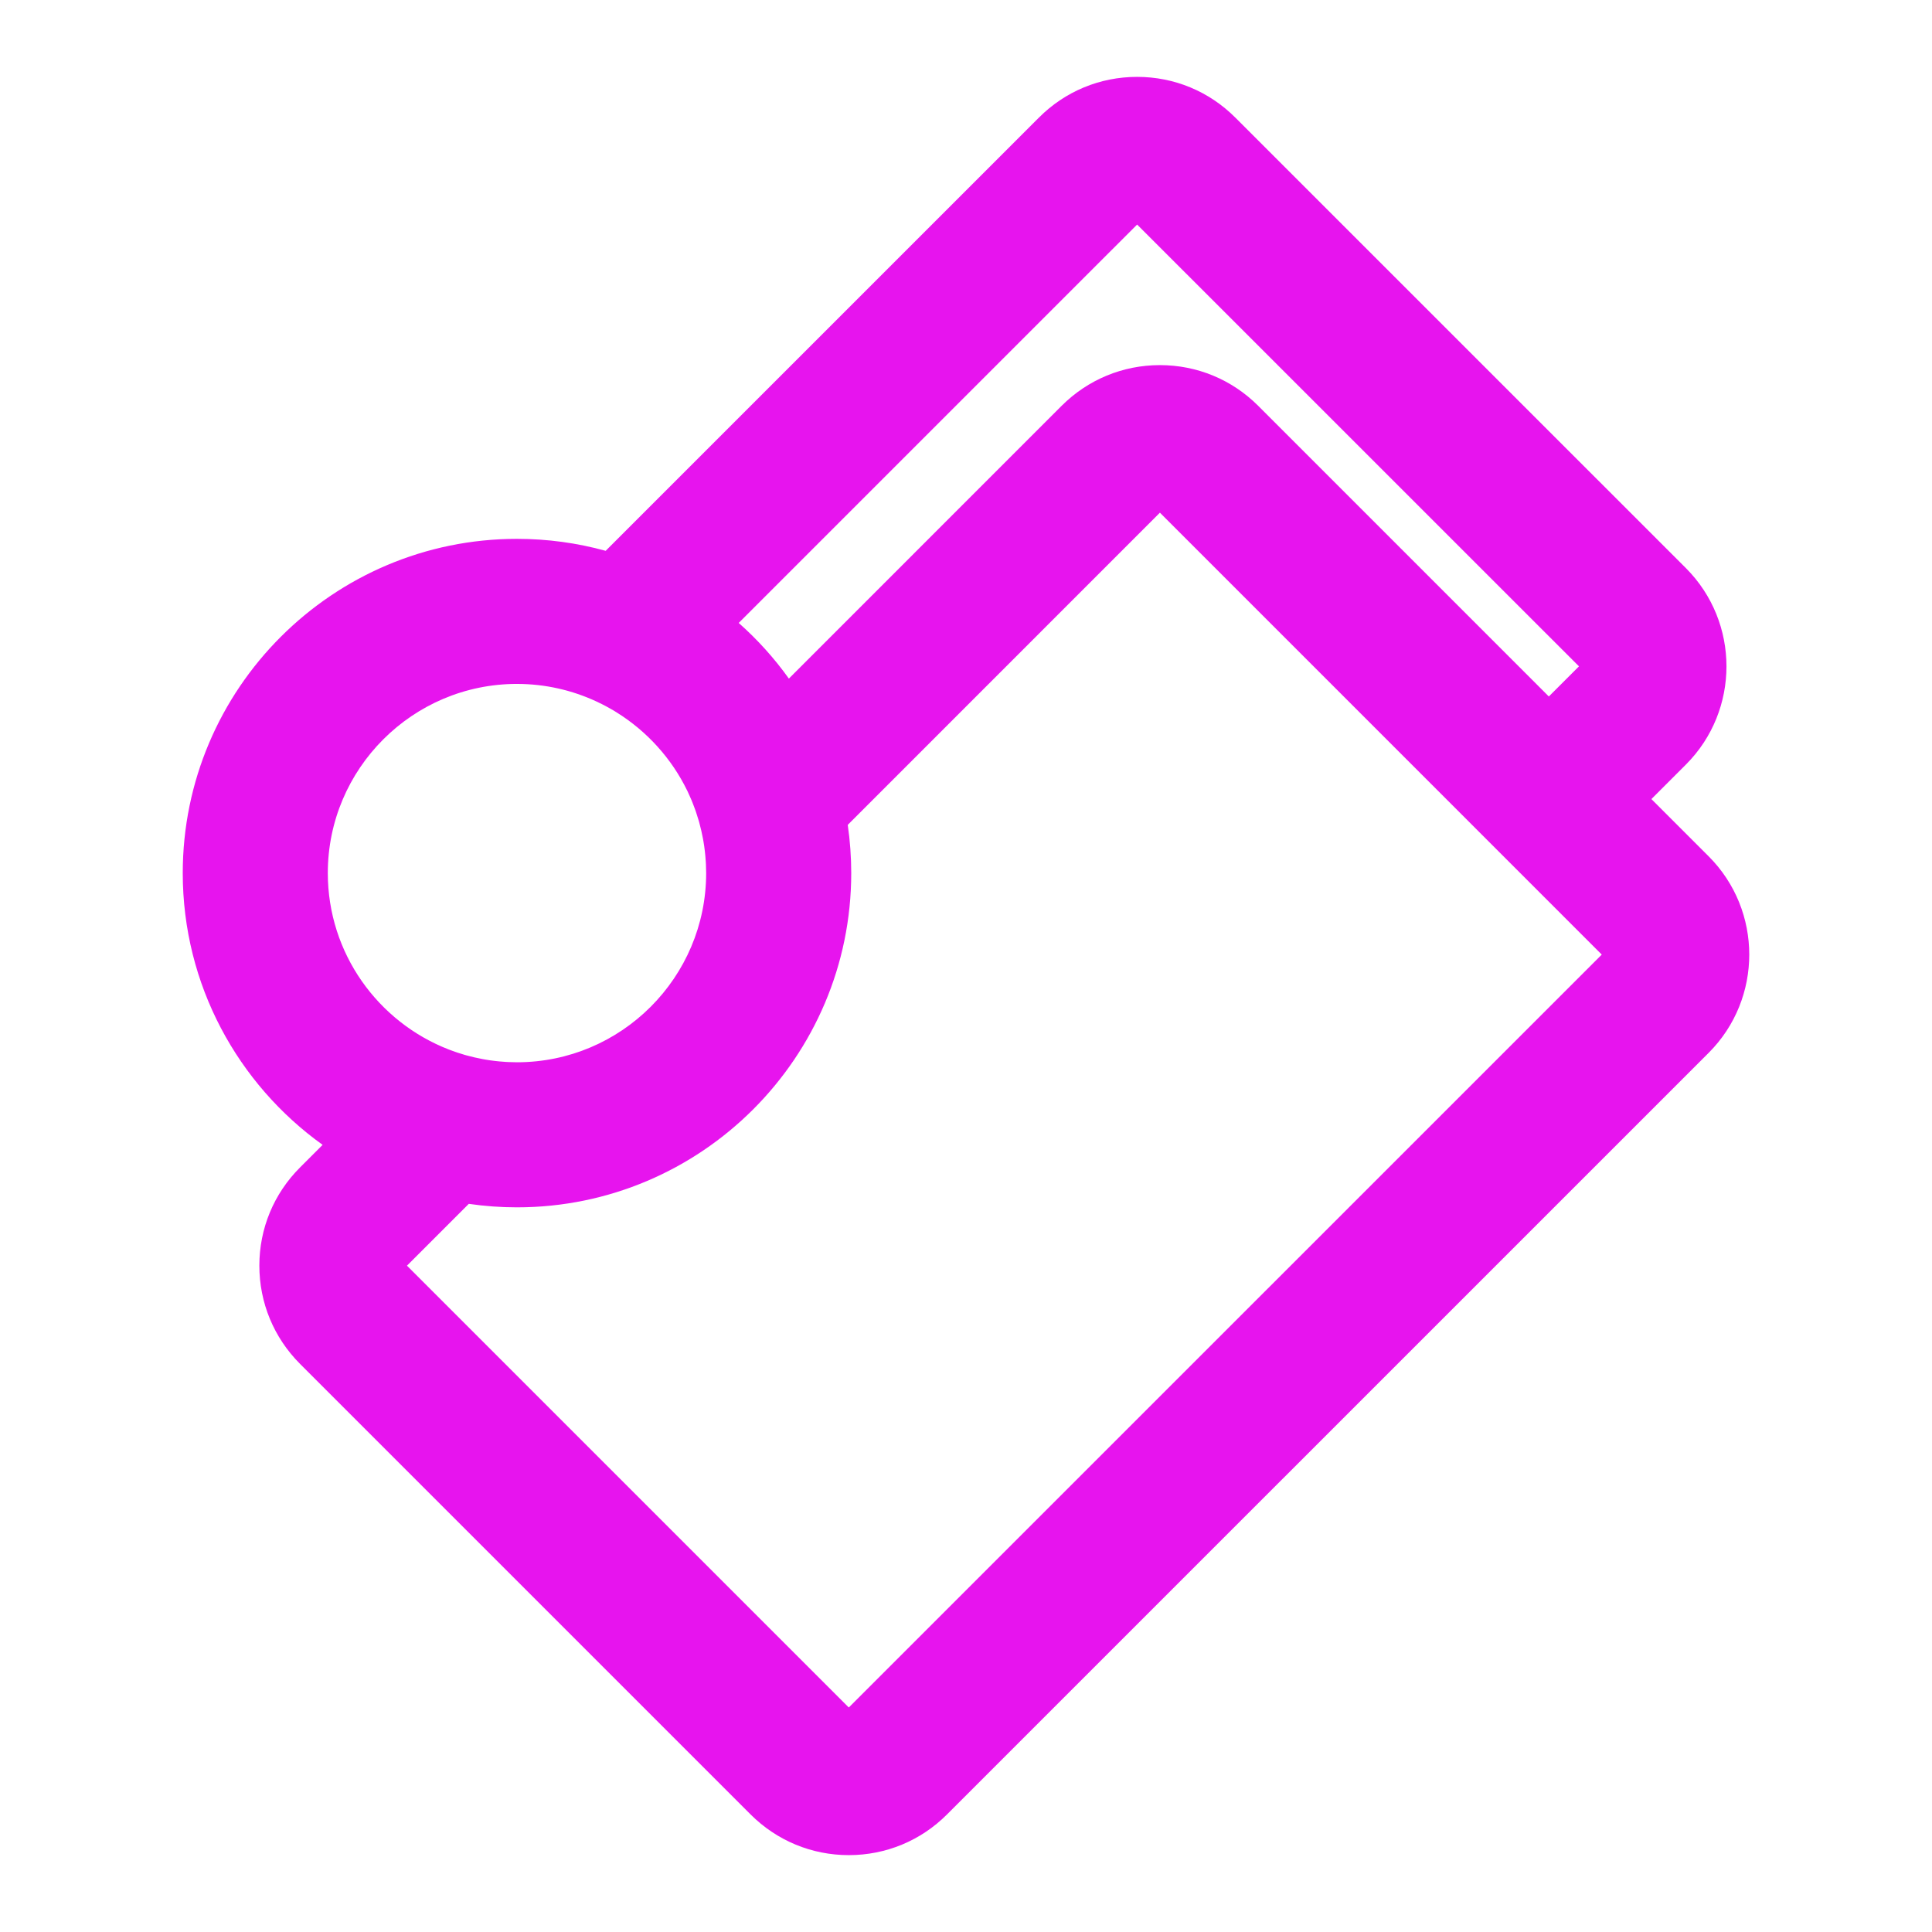 <svg enable-background="new -282 -282 579.997 579.997" height="579.997" viewBox="-282 -282 579.997 579.997" width="579.997" xmlns="http://www.w3.org/2000/svg">
<path d="m230.961-24.913l-17.199-17.201 10.378-10.378c16.209-16.25 16.209-42.688-.021-58.954l-135.264-135.245c-7.869-7.887-18.34-12.23-29.485-12.23s-21.616 4.344-29.467 12.212l-130.079 130.069c-8.484-2.338-17.413-3.593-26.63-3.593-55.324 0-100.333 45.009-100.333 100.332 0 33.587 16.585 63.37 41.992 81.596l-6.765 6.765c-7.887 7.869-12.23 18.342-12.23 29.49 0 11.129 4.331 21.599 12.213 29.498l135.247 135.246c7.884 7.884 18.36 12.226 29.501 12.226 11.149 0 21.628-4.348 29.487-12.225l228.67-228.652c16.215-16.251 16.215-42.691-.015-58.956zm-171.591-189.674l132.647 132.628-9.048 9.048-87.272-87.284c-7.882-7.864-18.354-12.195-29.485-12.195s-21.604 4.331-29.505 12.214l-81.884 81.891c-4.373-6.113-9.422-11.715-15.058-16.705zm-186.176 137.904c8.512 0 16.585 1.894 23.84 5.262.553.257 1.099.523 1.642.797.379.19.758.381 1.132.58.432.229.854.469 1.279.708.47.267.941.528 1.402.808.213.128.42.265.631.396 9.107 5.668 16.505 13.832 21.213 23.538.019.037.038.073.057.11.23.479.44.969.658 1.454.202.454.409.904.6 1.364.139.334.267.673.398 1.009.249.634.493 1.27.72 1.914.085.241.164.484.246.727.255.757.497 1.52.72 2.29.066.228.132.455.195.685.439 1.59.808 3.194 1.107 4.809.055.301.11.602.161.903.076.451.148.902.214 1.354.076.535.144 1.072.205 1.611.049.42.092.841.131 1.262.056.617.105 1.235.142 1.858.016.267.03.535.042.803.037.843.064 1.688.064 2.54 0 31.32-25.479 56.801-56.799 56.801-.852 0-1.696-.027-2.538-.064-.27-.012-.539-.026-.808-.042-.617-.036-1.23-.085-1.842-.141-.442-.041-.883-.087-1.324-.138-.519-.06-1.035-.124-1.55-.197-.463-.067-.925-.141-1.387-.219-.283-.048-.564-.101-.847-.152-1.644-.304-3.278-.679-4.896-1.128-.211-.059-.421-.118-.631-.18-.694-.201-1.386-.418-2.073-.646-.236-.078-.472-.157-.707-.239-.609-.211-1.213-.435-1.812-.666-21.25-8.22-36.368-28.865-36.368-52.988.001-31.311 25.474-56.783 56.783-56.783zm99.618 307.281l-132.636-132.636 18.558-18.559c2.371.345 4.768.607 7.189.781.032.003.064.004.097.007 1.043.073 2.09.129 3.141.171.247.01.494.02.741.028 1.094.035 2.19.06 3.293.06 55.333 0 100.35-45.018 100.35-100.352 0-1.104-.024-2.201-.06-3.297-.009-.244-.019-.489-.028-.734-.042-1.063-.098-2.121-.174-3.176-.001-.02-.002-.039-.003-.059-.175-2.426-.438-4.826-.782-7.202l93.713-93.722 116.756 116.773 0 0 15.89 15.892z" fill="rgba(231,20,238,1.0)" fill-opacity="1" stroke="rgba(35,35,35,1.0)" stroke-opacity="1" stroke-width="0.0"/>
</svg>
